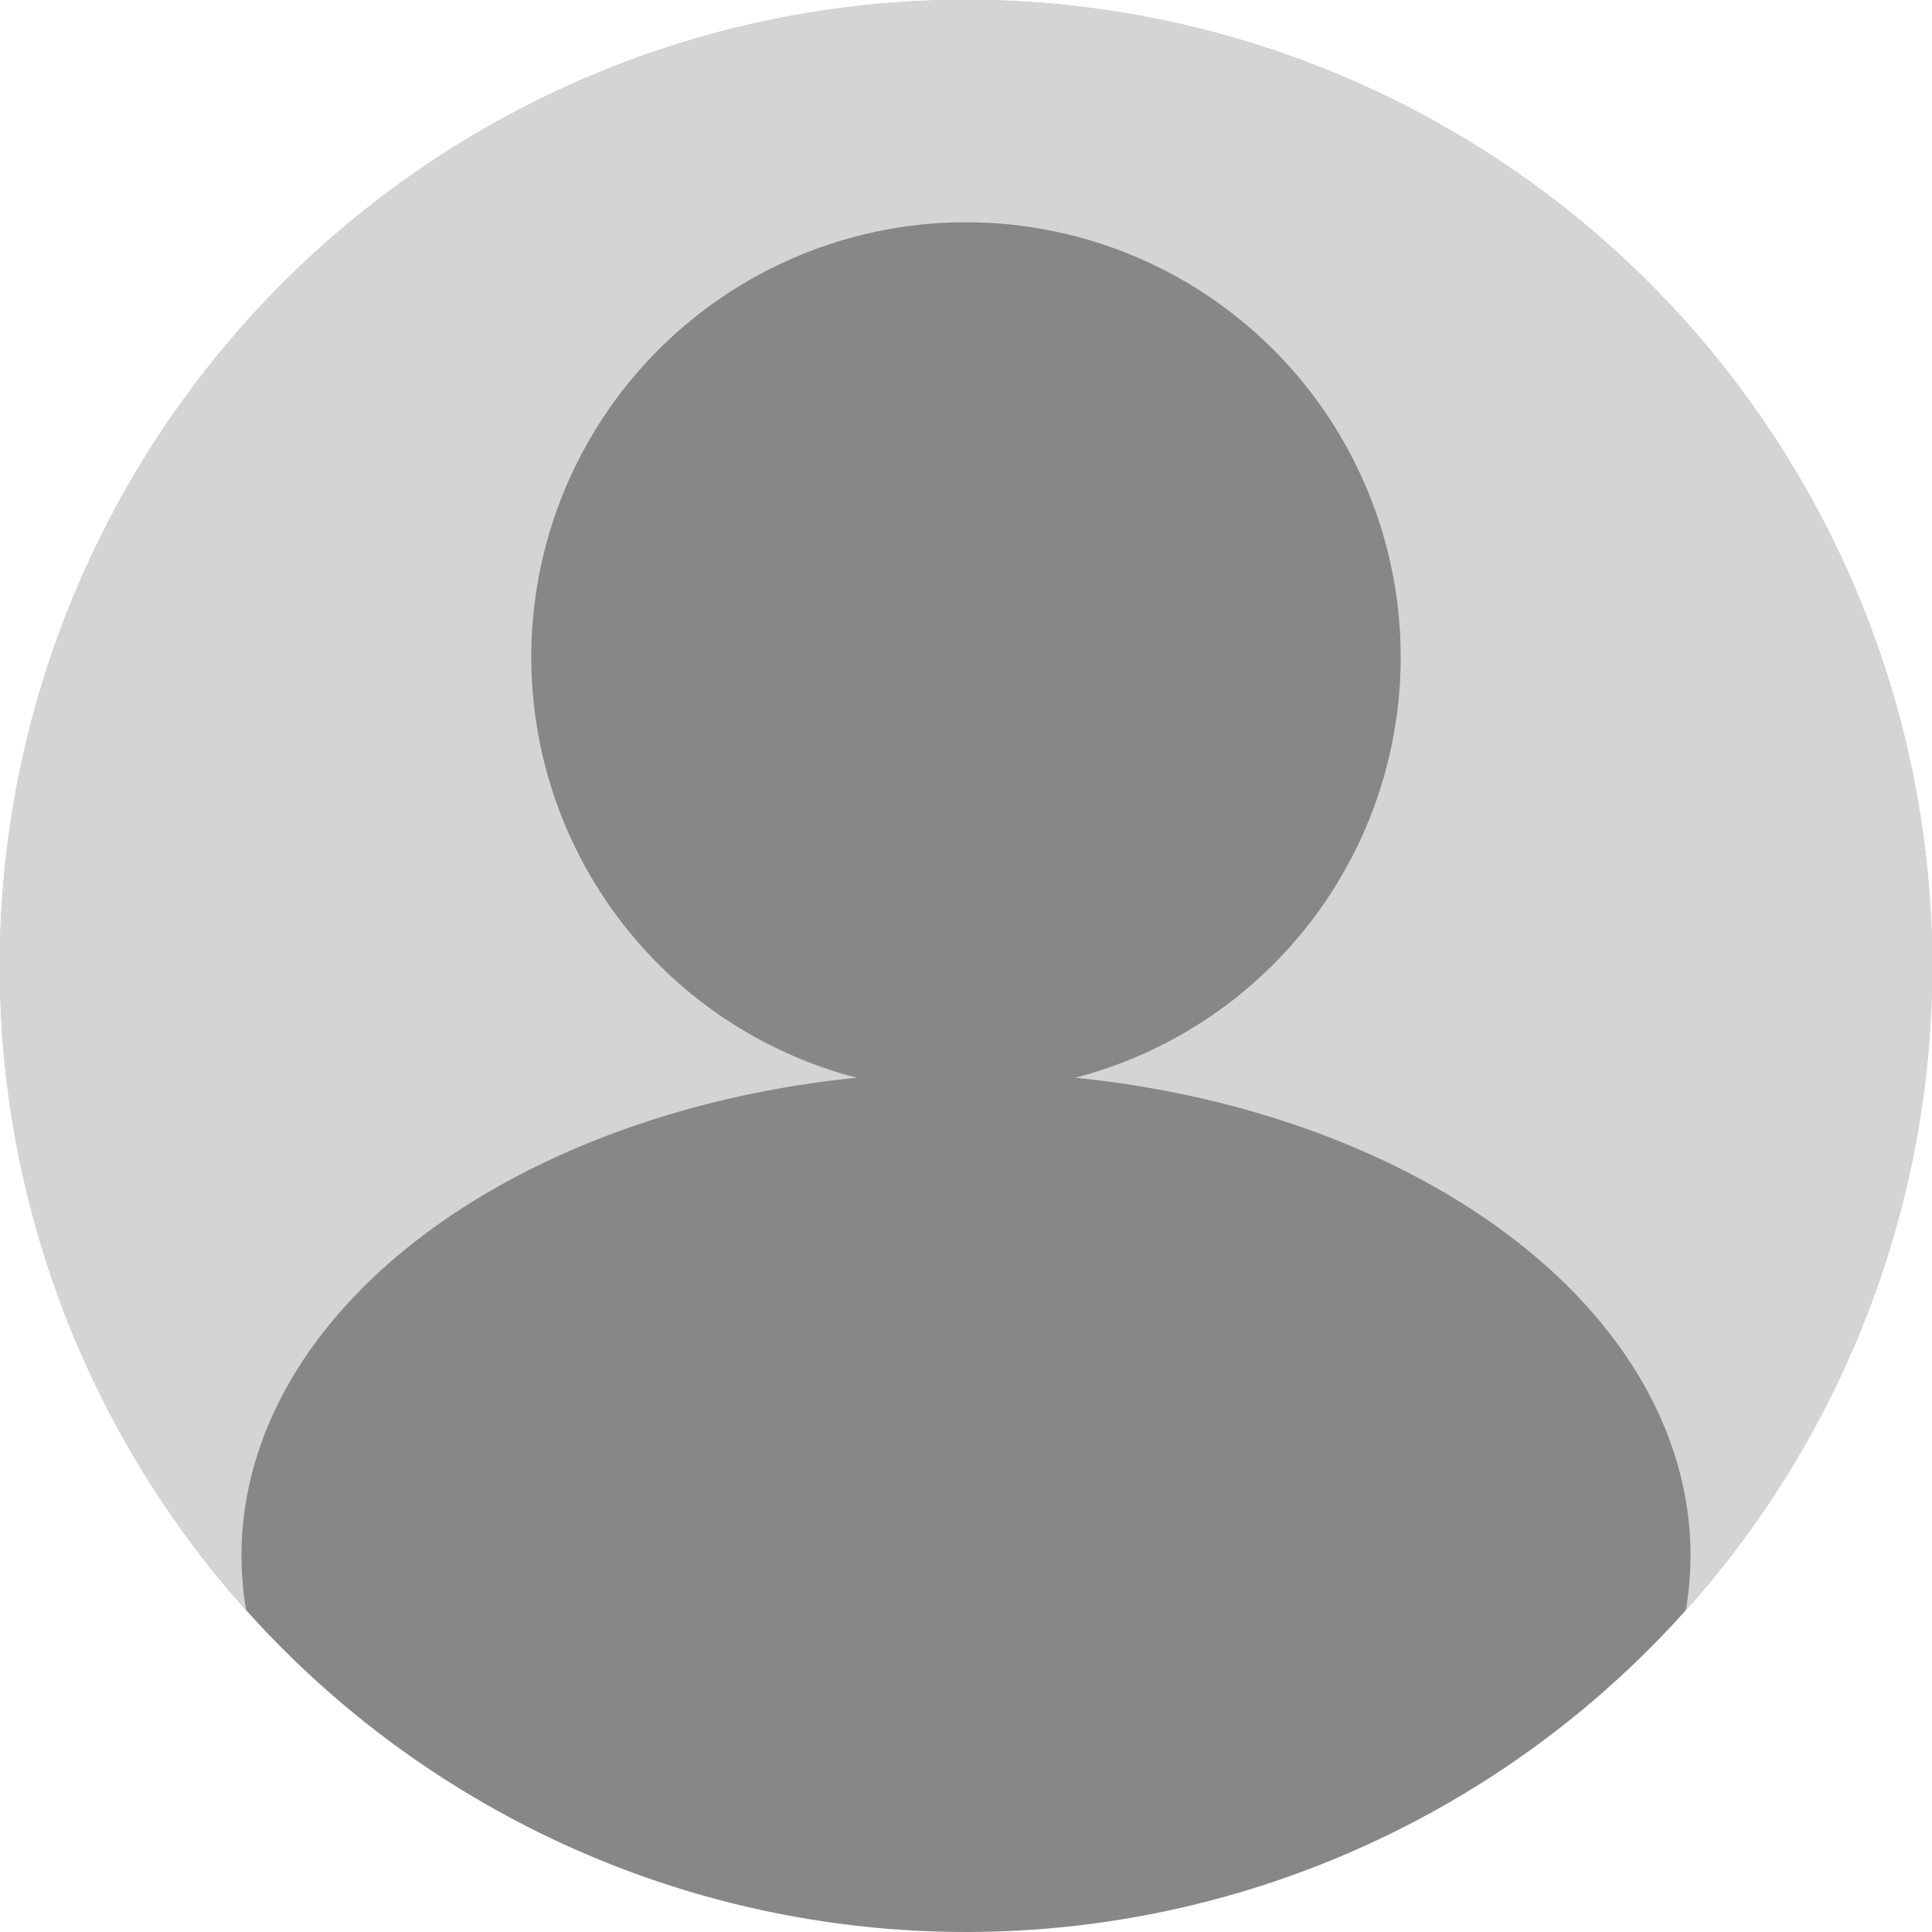 <svg xmlns="http://www.w3.org/2000/svg" width="200" height="200" viewBox="0 0 200 200">
  <g id="GenericProfilePicture" transform="translate(-1339 -194)">
    <circle id="Elipse_4" data-name="Elipse 4" cx="100" cy="100" r="100" transform="translate(1339 194)" fill="#878787"/>
    <path id="Sustracción_1" data-name="Sustracción 1" d="M174.519,166.686v0A33.876,33.876,0,0,0,175,161c0-12.037-6.507-23.667-18.323-32.748-11.7-8.99-27.808-14.916-45.363-16.687a45,45,0,1,0-22.63,0c-17.554,1.77-33.664,7.7-45.362,16.687C31.507,137.333,25,148.963,25,161a34.05,34.05,0,0,0,.479,5.682,99.873,99.873,0,0,1-8.4-122.593,100.292,100.292,0,0,1,44-36.23,99.868,99.868,0,0,1,94.835,9.22,100.292,100.292,0,0,1,36.23,44,99.9,99.9,0,0,1-17.62,105.609Z" transform="translate(1339 194)" fill="#d4d4d4"/>
  </g>
</svg>
